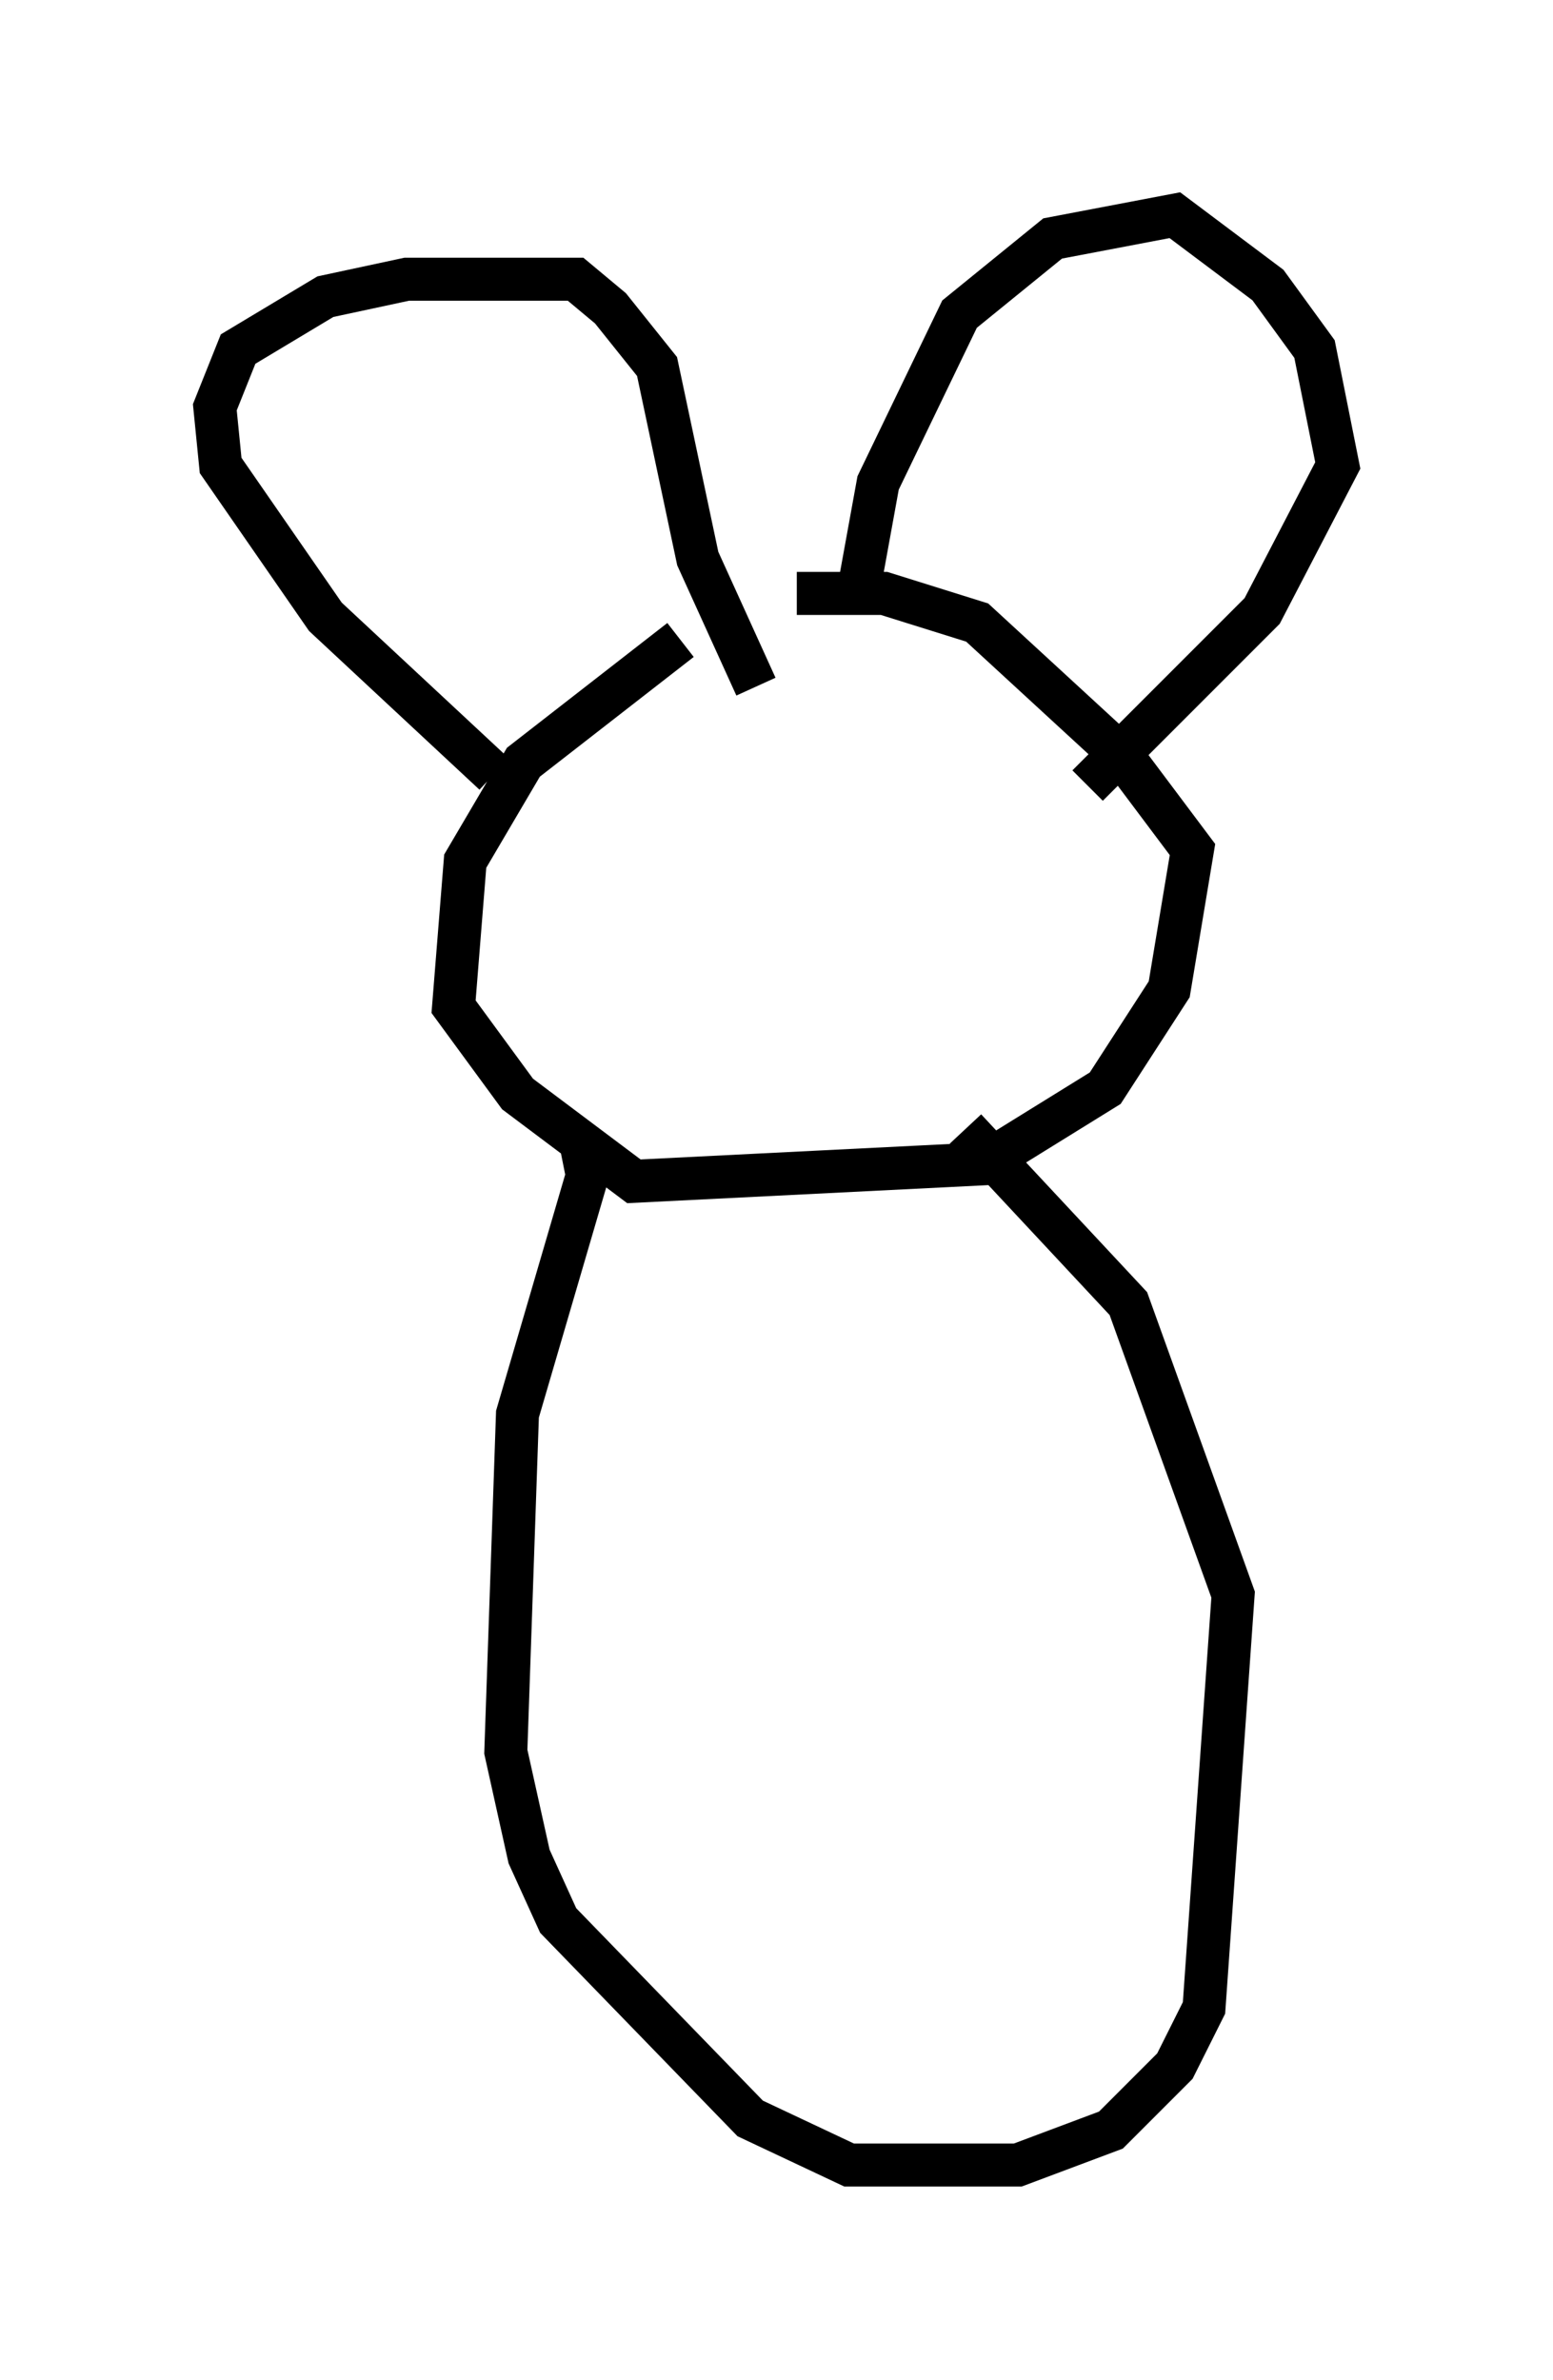 <?xml version="1.0" encoding="utf-8" ?>
<svg baseProfile="full" height="55.331" version="1.1" width="36.116" xmlns="http://www.w3.org/2000/svg" xmlns:ev="http://www.w3.org/2001/xml-events" xmlns:xlink="http://www.w3.org/1999/xlink"><defs /><rect fill="white" height="55.331" width="36.116" x="0" y="0" /><path d="M19.75, 13.66 m-3.924, 1.218 l-3.654, 2.842 -1.353, 2.3 l-0.271, 3.383 1.488, 2.03 l2.706, 2.03 8.119, -0.406 l2.842, -1.759 1.488, -2.3 l0.541, -3.248 -1.624, -2.165 l-3.383, -3.112 -2.165, -0.677 l-2.03, 0.0 m-5.007, 12.855 l0.135, 0.677 -1.624, 5.548 l-0.271, 7.848 0.541, 2.436 l0.677, 1.488 4.465, 4.601 l2.3, 1.083 3.924, 0.0 l2.165, -0.812 1.488, -1.488 l0.677, -1.353 0.677, -9.607 l-2.436, -6.766 -3.789, -4.059 m-10.961, -8.254 l-3.924, -3.654 -2.436, -3.518 l-0.135, -1.353 0.541, -1.353 l2.03, -1.218 1.894, -0.406 l3.924, 0.0 0.812, 0.677 l1.083, 1.353 0.947, 4.465 l1.353, 2.977 m2.3, -1.759 l0.541, -2.977 1.894, -3.924 l2.165, -1.759 2.842, -0.541 l2.165, 1.624 1.083, 1.488 l0.541, 2.706 -1.759, 3.383 l-4.059, 4.059 " fill="none" stroke="black" stroke-width="1" /></svg>